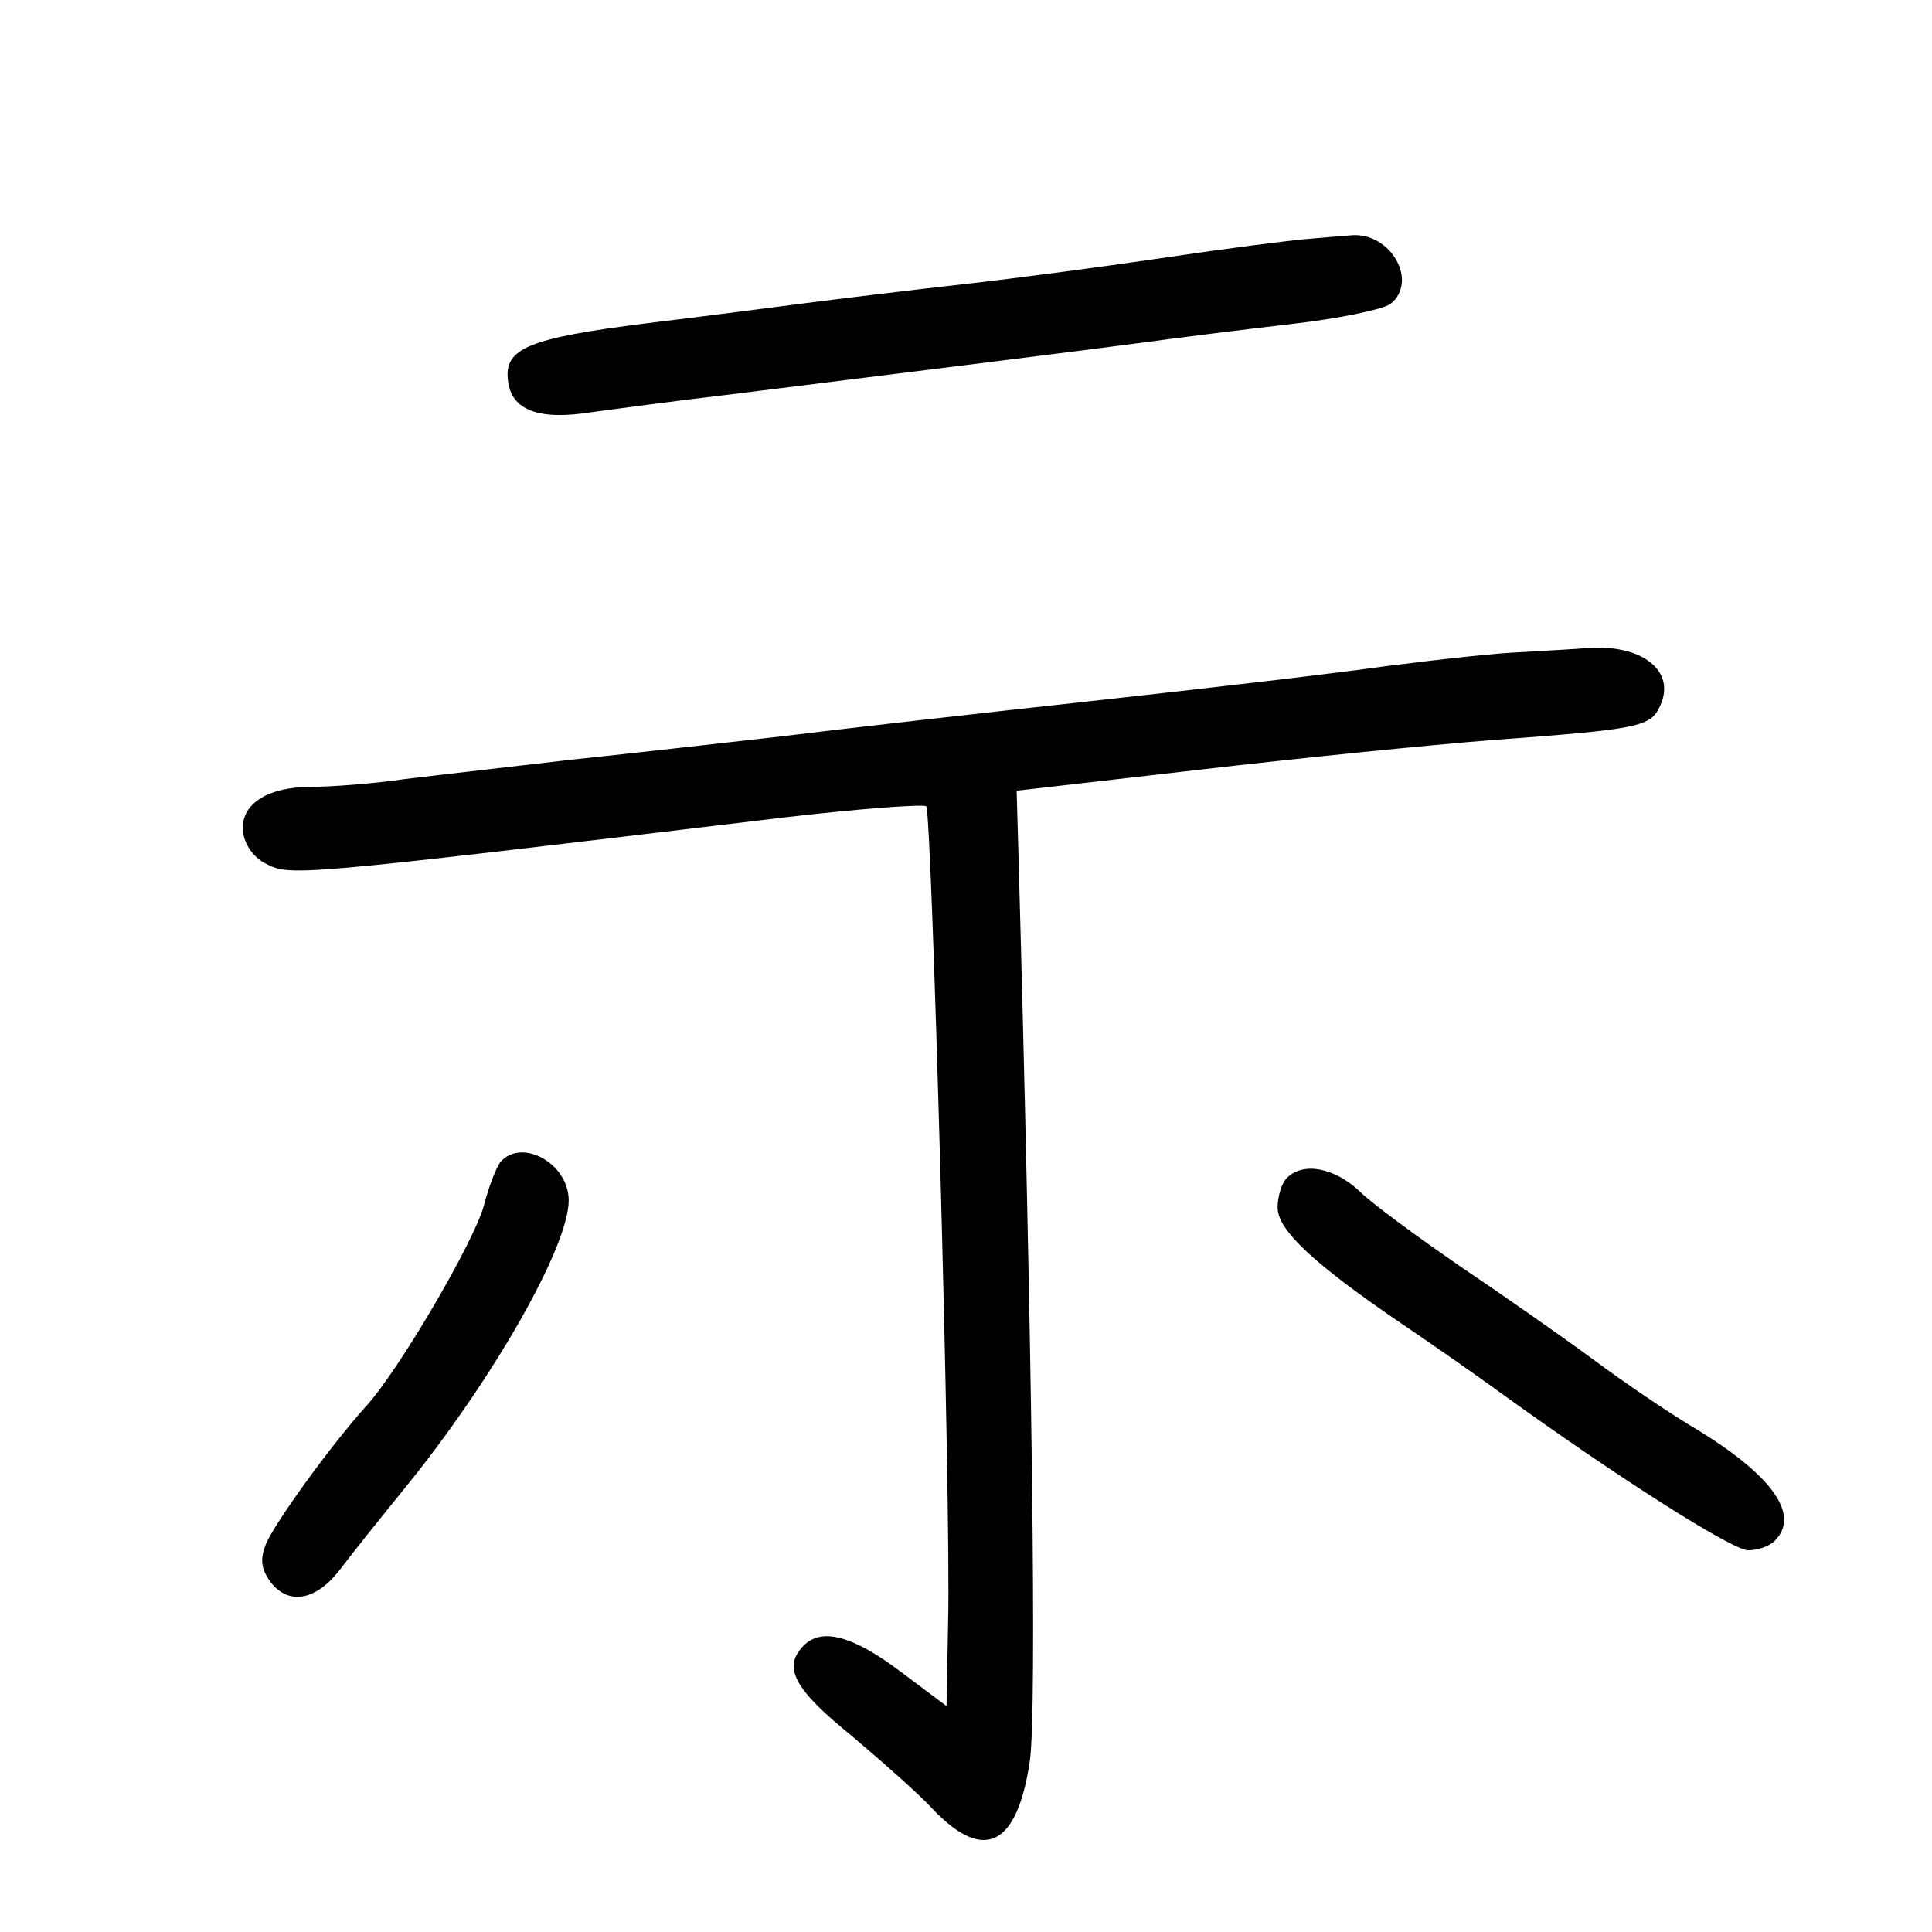 <?xml version="1.0" standalone="no"?>
<!DOCTYPE svg PUBLIC "-//W3C//DTD SVG 20010904//EN"
 "http://www.w3.org/TR/2001/REC-SVG-20010904/DTD/svg10.dtd">
<svg version="1.0" xmlns="http://www.w3.org/2000/svg"
 width="248pt" height="248pt" viewBox="0 0 248 248"
 preserveAspectRatio="xMidYMid meet">
<g transform="translate(0,248) scale(0.1,-0.1)"
fill="#000000" stroke="none">
<path d="M1675 2173 c-22 -2 -101 -12 -175 -23 -74 -11 -193 -27 -265 -35 -71
-8 -161 -19 -200 -24 -38 -5 -131 -17 -205 -26 -151 -19 -183 -32 -178 -73 4
-39 40 -52 108 -41 30 4 111 15 180 23 217 27 442 55 525 66 44 6 131 17 192
24 62 7 119 19 128 26 36 29 0 92 -50 88 -11 -1 -38 -3 -60 -5z"/>
<path d="M1955 1643 c-33 -1 -112 -10 -175 -18 -63 -9 -234 -29 -380 -45 -146
-16 -323 -36 -395 -45 -71 -8 -193 -22 -270 -30 -77 -9 -174 -20 -215 -25 -41
-6 -95 -10 -120 -10 -58 0 -92 -23 -88 -58 2 -16 13 -32 28 -40 33 -17 27 -18
669 59 95 11 176 17 180 14 7 -8 32 -896 28 -1048 l-2 -107 -60 45 c-60 45
-100 56 -123 33 -28 -28 -13 -56 61 -116 39 -33 88 -76 106 -96 65 -67 107
-45 123 64 9 65 3 531 -15 1175 l-2 70 235 27 c129 15 298 32 375 38 190 14
204 17 216 44 21 45 -24 80 -95 74 -11 -1 -48 -3 -81 -5z"/>
<path d="M642 988 c-5 -7 -15 -32 -21 -56 -13 -47 -109 -211 -151 -257 -46
-51 -119 -152 -129 -178 -7 -18 -6 -30 5 -46 23 -32 59 -27 91 15 15 20 52 66
82 103 114 140 211 311 211 370 0 48 -61 81 -88 49z"/>
<path d="M1652 968 c-7 -7 -12 -24 -12 -38 0 -29 46 -72 159 -149 37 -25 93
-64 126 -88 152 -110 299 -203 319 -203 12 0 27 5 34 12 34 34 -4 86 -108 148
-30 18 -86 56 -125 85 -38 28 -115 82 -170 119 -55 38 -114 81 -130 97 -32 30
-72 38 -93 17z"/>
</g>
</svg>
